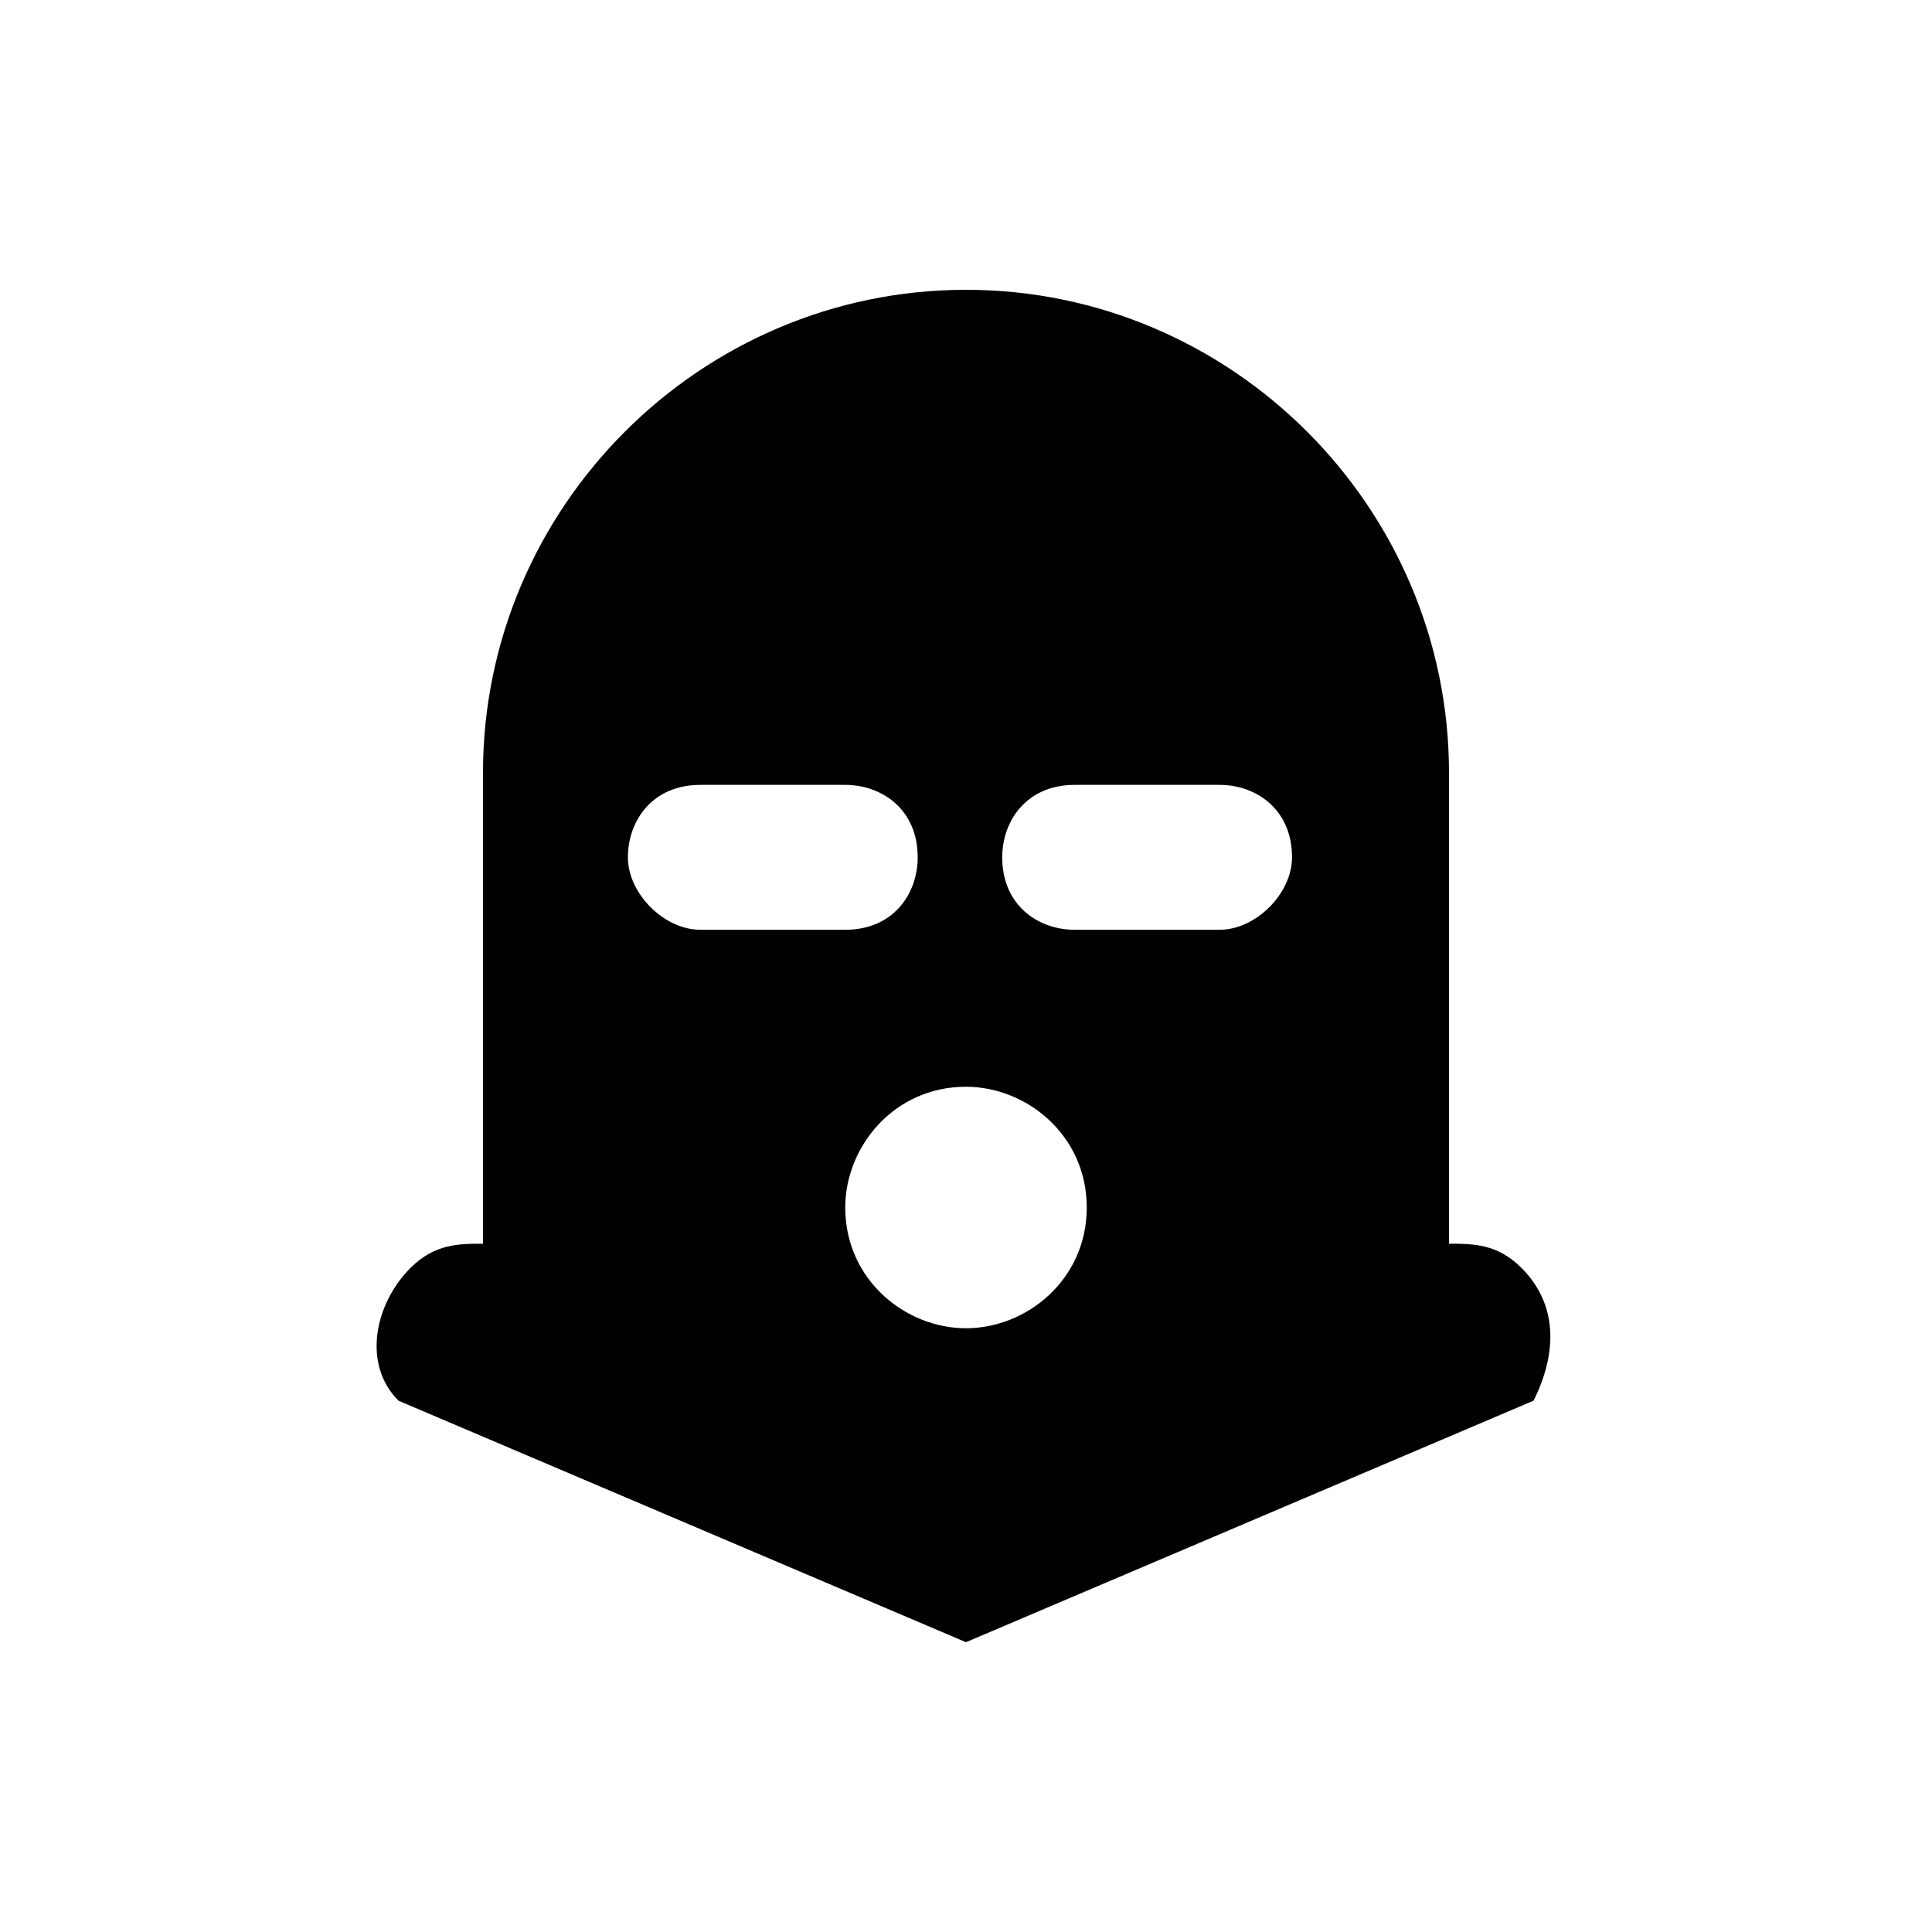 <?xml version="1.0" encoding="utf-8"?>
<!-- Generator: Adobe Illustrator 22.0.0, SVG Export Plug-In . SVG Version: 6.00 Build 0)  -->
<svg version="1.1" xmlns="http://www.w3.org/2000/svg" xmlns:xlink="http://www.w3.org/1999/xlink" x="0px" y="0px"
	 viewBox="0 0 16 16" style="enable-background:new 0 0 16 16;" xml:space="preserve">
<style type="text/css">
	.st0{fill:#010101;}
	.st1{display:none;}
	.st2{display:inline;}
	.st3{fill:#FF0000;}
</style>
<g id="Layer_1">
	<path class="st0" d="M12.6,10.5c-0.2-0.2-0.4-0.2-0.6-0.2c0,0,0-3.9,0-3.9c0-2.2-1.8-4-4-4S4,4.2,4,6.4c0,0,0,3.9,0,3.9
		c-0.2,0-0.4,0-0.6,0.2c-0.3,0.3-0.4,0.8-0.1,1.1l4.7,2l4.7-2C12.9,11.2,12.9,10.8,12.6,10.5z M5.2,7.1c0-0.3,0.2-0.6,0.6-0.6H7
		c0.3,0,0.6,0.2,0.6,0.6c0,0.3-0.2,0.6-0.6,0.6H5.8C5.5,7.7,5.2,7.4,5.2,7.1z M8,11c-0.5,0-1-0.4-1-1c0-0.5,0.4-1,1-1
		c0.5,0,1,0.4,1,1C9,10.6,8.5,11,8,11z M10.1,7.7H8.9c-0.3,0-0.6-0.2-0.6-0.6c0-0.3,0.2-0.6,0.6-0.6h1.2c0.3,0,0.6,0.2,0.6,0.6
		C10.7,7.4,10.4,7.7,10.1,7.7z"/>
</g>
<g id="Margin" class="st1">
	<g class="st2">
		<path class="st3" d="M14.5,1.5v13h-13v-13H14.5 M16,0H0v16h16V0L16,0z"/>
	</g>
</g>
</svg>
